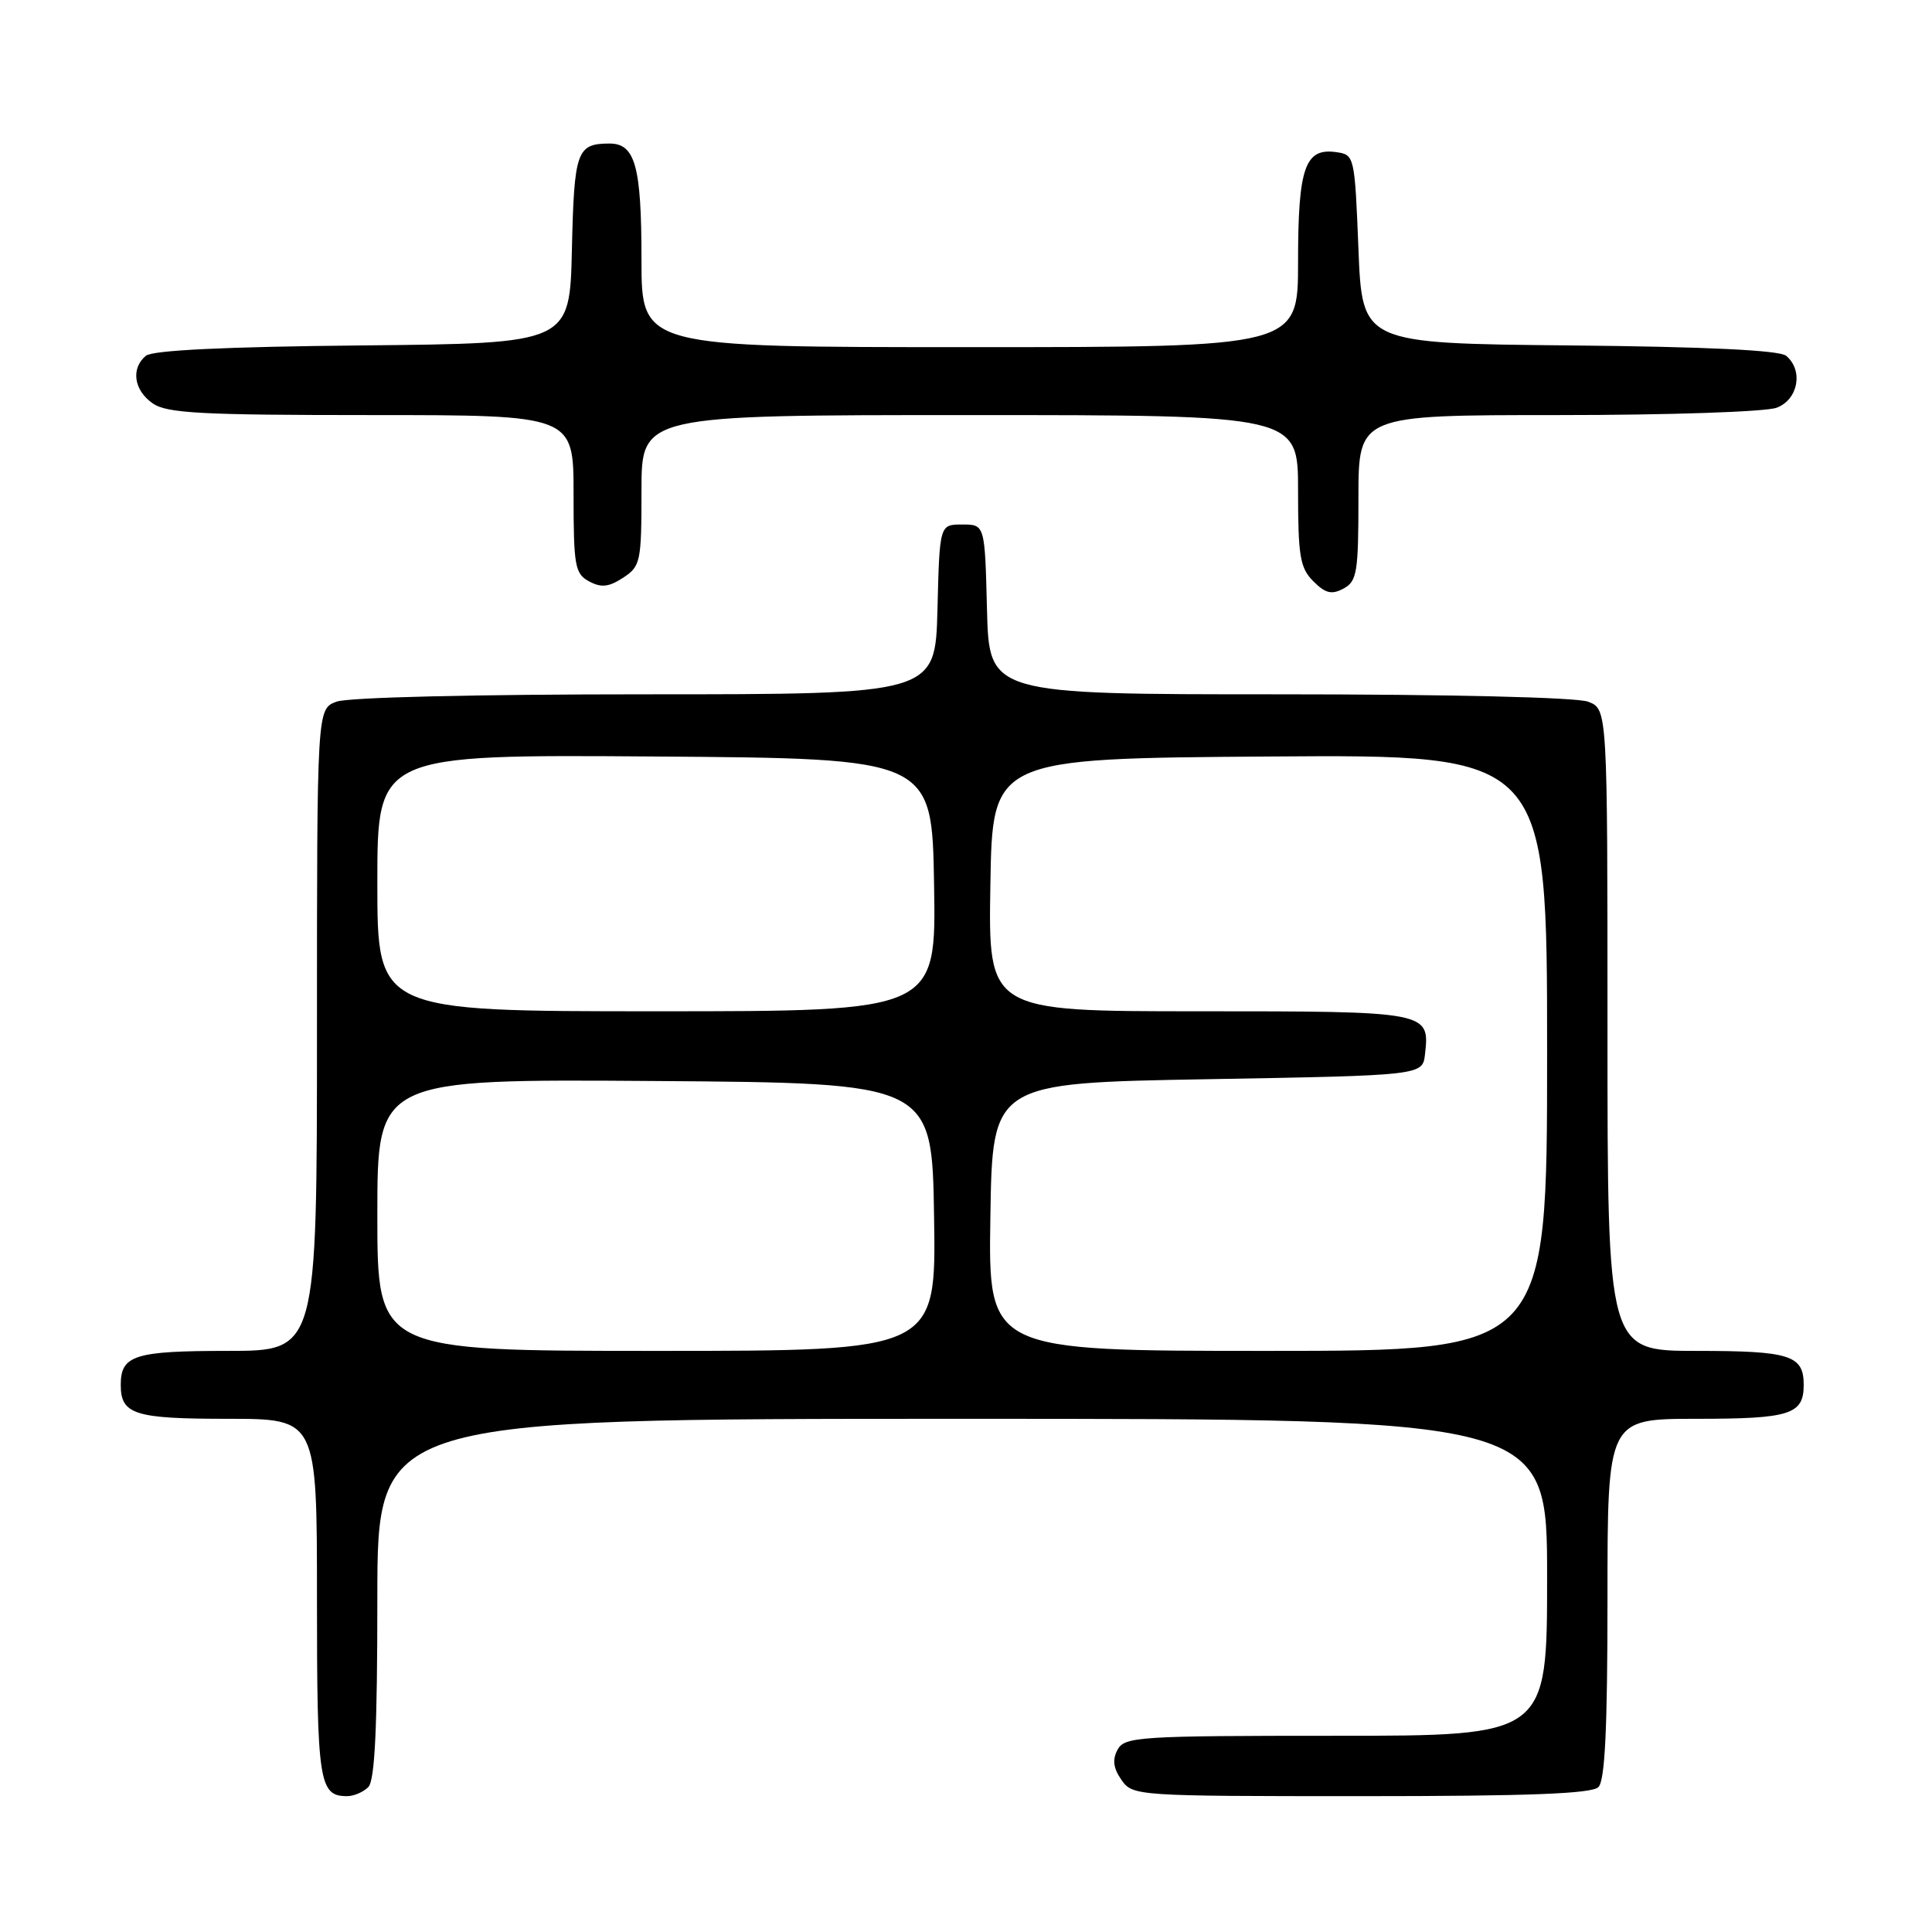 <?xml version="1.0" encoding="UTF-8" standalone="no"?>
<!DOCTYPE svg PUBLIC "-//W3C//DTD SVG 1.1//EN" "http://www.w3.org/Graphics/SVG/1.1/DTD/svg11.dtd" >
<svg xmlns="http://www.w3.org/2000/svg" xmlns:xlink="http://www.w3.org/1999/xlink" version="1.1" viewBox="0 0 256 256">
 <g >
 <path fill="currentColor"
d=" M 48.80 236.80 C 49.67 235.93 50.00 228.98 50.00 211.80 C 50.00 188.00 50.00 188.00 127.50 188.00 C 205.00 188.00 205.00 188.00 205.00 209.00 C 205.00 230.00 205.00 230.00 177.04 230.00 C 150.87 230.00 149.01 230.12 148.08 231.85 C 147.37 233.17 147.52 234.29 148.60 235.85 C 150.09 237.97 150.52 238.00 180.36 238.00 C 202.55 238.00 210.92 237.68 211.80 236.80 C 212.67 235.93 213.00 228.98 213.00 211.80 C 213.00 188.00 213.00 188.00 224.80 188.00 C 237.19 188.00 239.00 187.43 239.00 183.50 C 239.00 179.57 237.19 179.00 224.80 179.00 C 213.00 179.00 213.00 179.00 213.00 136.48 C 213.00 93.95 213.00 93.95 210.43 92.98 C 208.93 92.40 192.00 92.00 169.47 92.00 C 131.07 92.00 131.07 92.00 130.78 80.75 C 130.50 69.50 130.50 69.50 127.50 69.50 C 124.50 69.50 124.50 69.50 124.22 80.75 C 123.93 92.00 123.93 92.00 85.53 92.00 C 63.00 92.00 46.07 92.40 44.57 92.98 C 42.00 93.95 42.00 93.95 42.00 136.48 C 42.00 179.00 42.00 179.00 30.20 179.00 C 17.81 179.00 16.00 179.57 16.00 183.50 C 16.00 187.43 17.81 188.00 30.20 188.00 C 42.00 188.00 42.00 188.00 42.00 211.80 C 42.00 236.23 42.27 238.00 46.00 238.00 C 46.88 238.00 48.14 237.46 48.80 236.80 Z  M 180.00 65.96 C 180.00 55.00 180.00 55.00 206.43 55.00 C 221.19 55.00 234.00 54.57 235.43 54.02 C 238.28 52.94 238.98 49.06 236.67 47.14 C 235.78 46.41 226.10 45.94 207.92 45.77 C 180.50 45.50 180.50 45.50 180.00 33.00 C 179.51 20.66 179.47 20.50 177.06 20.16 C 172.91 19.57 172.00 22.20 172.00 34.69 C 172.00 46.00 172.00 46.00 128.50 46.00 C 85.00 46.00 85.00 46.00 85.00 34.43 C 85.00 21.97 84.17 18.99 80.71 19.02 C 76.42 19.04 76.08 20.03 75.78 33.04 C 75.50 45.50 75.50 45.50 48.08 45.77 C 29.90 45.94 20.22 46.41 19.33 47.14 C 17.32 48.81 17.73 51.70 20.22 53.44 C 22.10 54.76 26.61 55.00 49.22 55.00 C 76.00 55.00 76.00 55.00 76.00 65.46 C 76.00 75.02 76.18 76.03 78.07 77.04 C 79.67 77.90 80.67 77.79 82.57 76.55 C 84.88 75.04 85.00 74.44 85.00 64.98 C 85.00 55.00 85.00 55.00 128.50 55.00 C 172.00 55.00 172.00 55.00 172.00 65.00 C 172.00 73.70 172.26 75.26 174.02 77.02 C 175.63 78.63 176.45 78.83 178.02 77.99 C 179.81 77.03 180.00 75.86 180.00 65.96 Z  M 50.00 160.99 C 50.00 142.98 50.00 142.98 86.75 143.24 C 123.50 143.50 123.50 143.50 123.77 161.25 C 124.05 179.00 124.05 179.00 87.02 179.00 C 50.00 179.00 50.00 179.00 50.00 160.99 Z  M 131.23 161.25 C 131.50 143.50 131.50 143.50 160.00 143.00 C 188.50 142.50 188.50 142.50 188.82 139.69 C 189.47 134.03 189.30 134.00 158.85 134.00 C 130.95 134.00 130.95 134.00 131.23 117.25 C 131.50 100.50 131.50 100.50 168.25 100.24 C 205.00 99.98 205.00 99.98 205.00 139.49 C 205.00 179.00 205.00 179.00 167.98 179.00 C 130.95 179.00 130.95 179.00 131.23 161.25 Z  M 50.00 116.99 C 50.00 99.98 50.00 99.98 86.75 100.24 C 123.50 100.50 123.50 100.50 123.77 117.25 C 124.05 134.00 124.05 134.00 87.02 134.00 C 50.00 134.00 50.00 134.00 50.00 116.99 Z "/>
</g>
</svg>